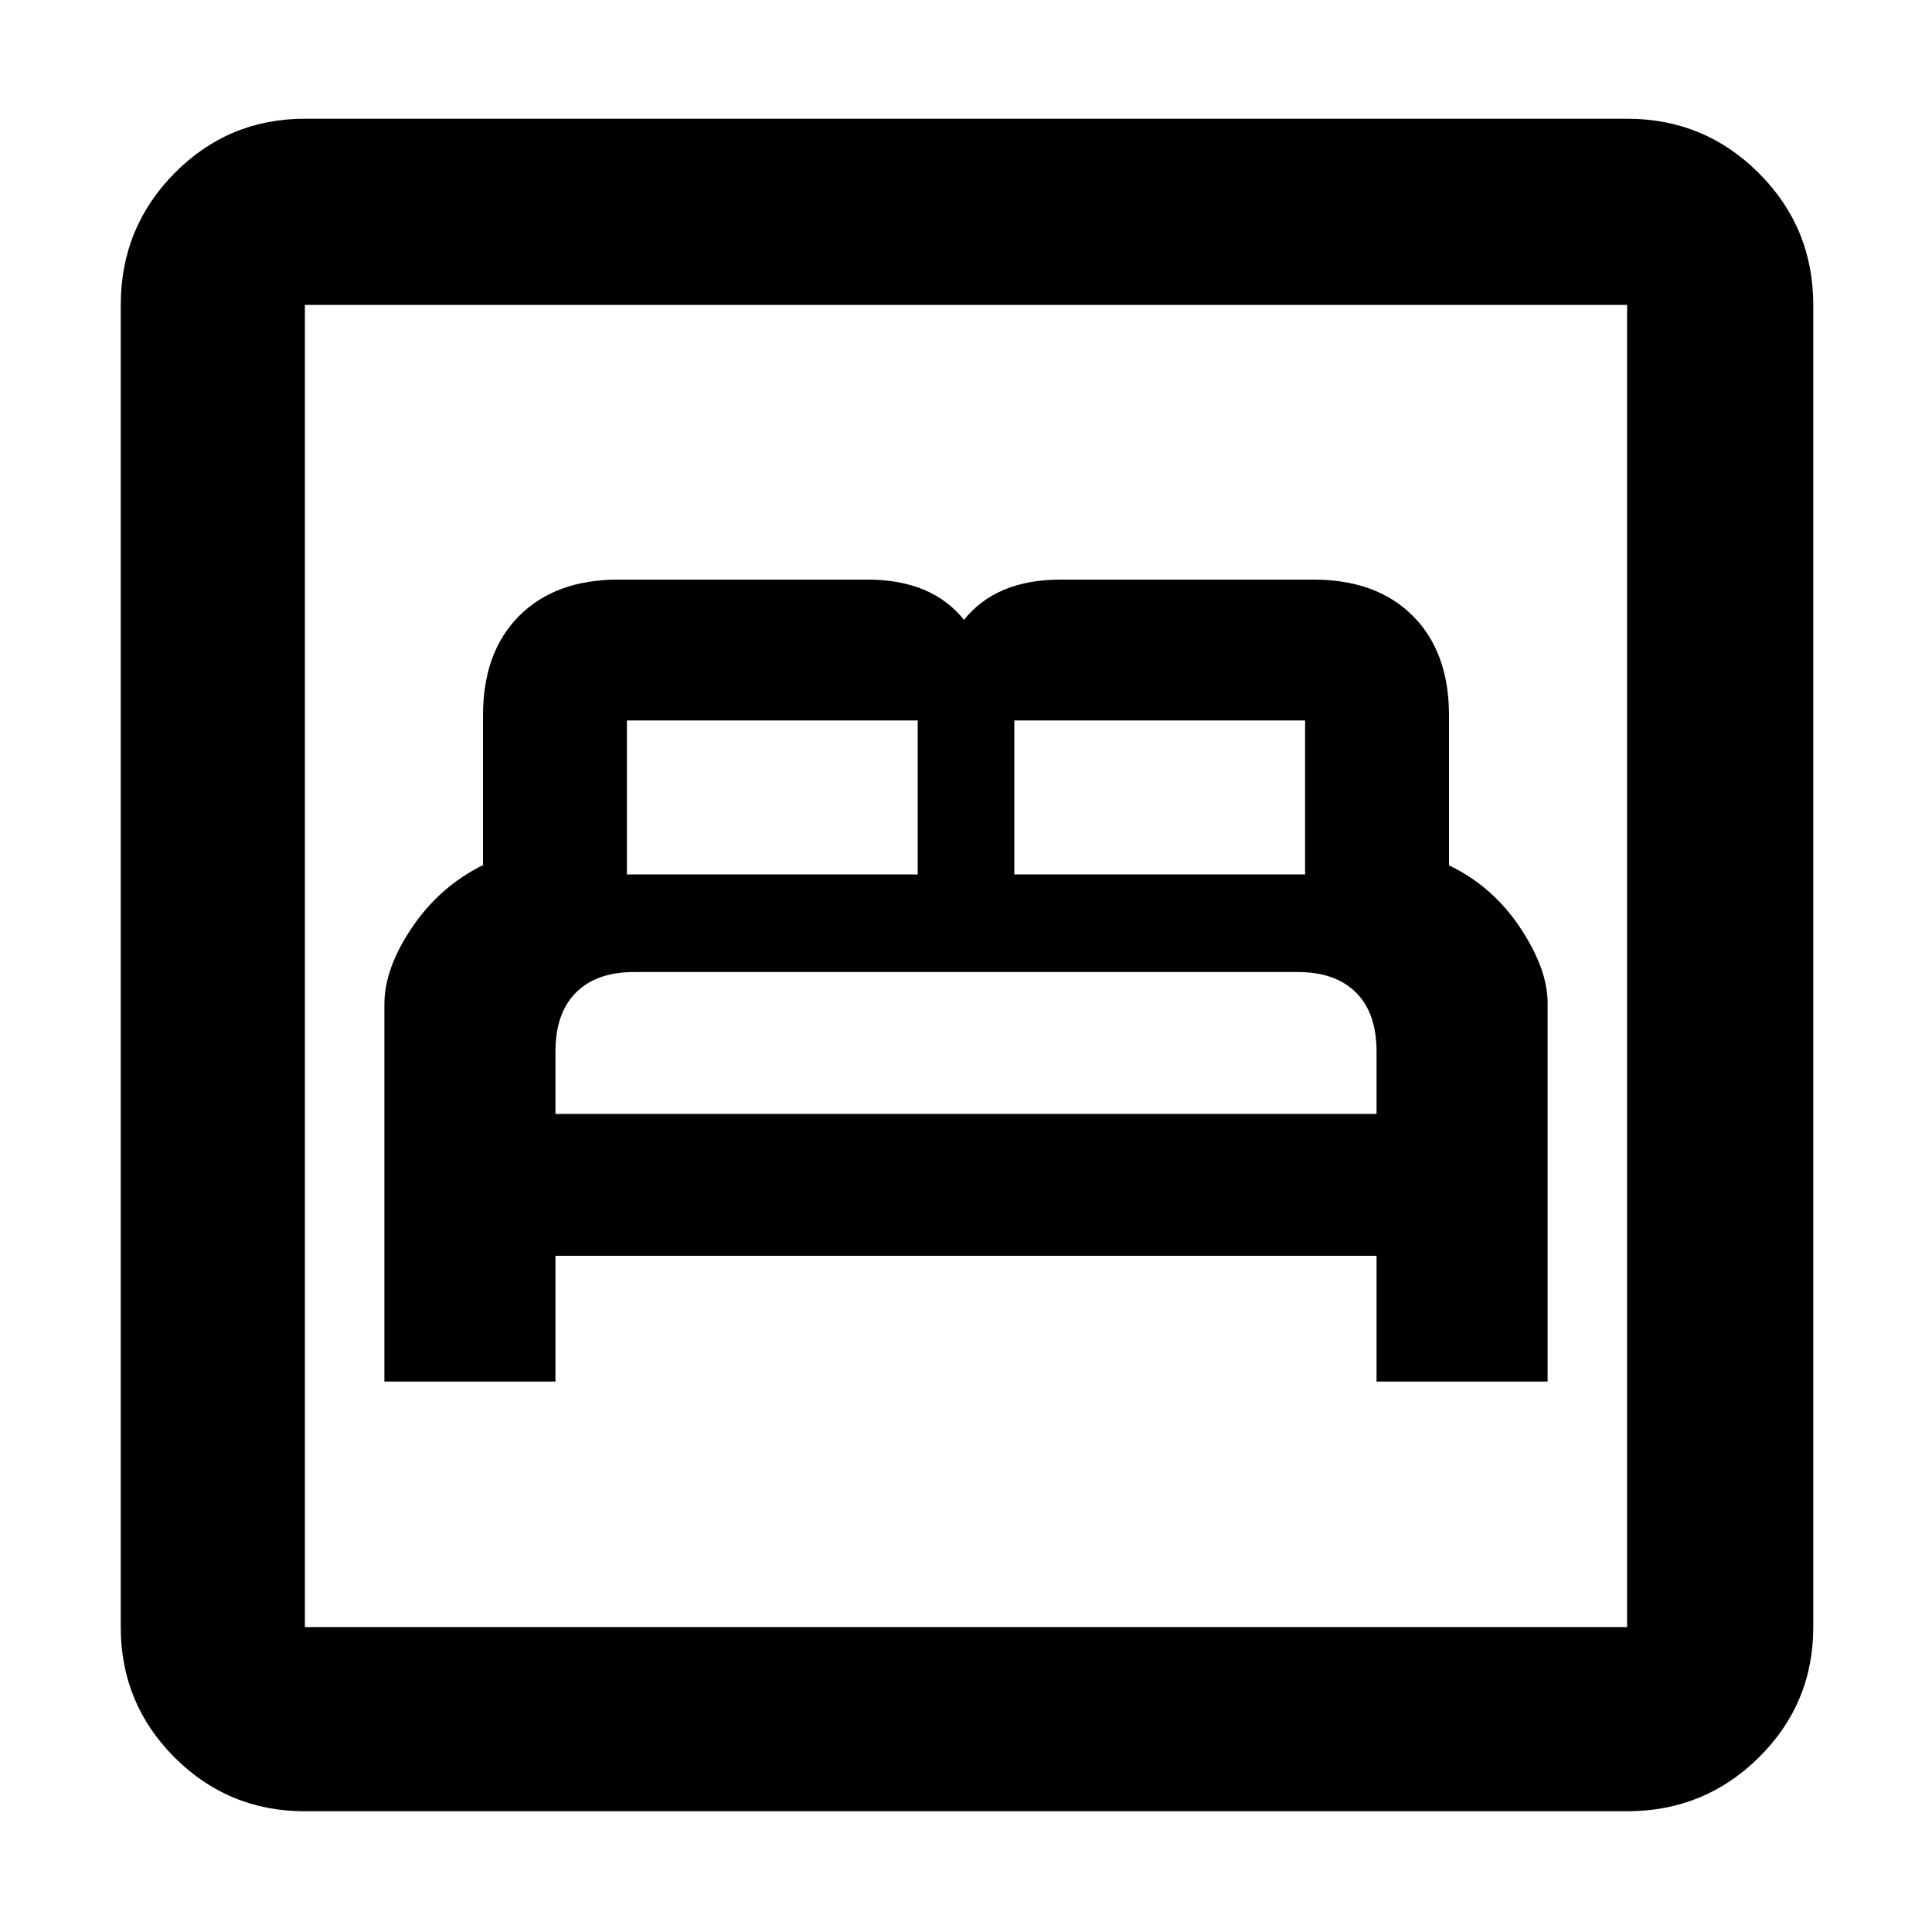 <svg xmlns="http://www.w3.org/2000/svg" height="48" viewBox="0 -960 960 960" width="48"><path d="M191-273.5h85V-336h408v62.5h85v-188.04q0-17.1-13.73-37.64Q741.53-519.73 720-530v-74.5q0-31.5-18-49.5t-49.34-18H527.13Q511-672 499-667t-20 15q-8-10-20-15t-28-5H307.29Q276-672 258-654t-18 49.5v74.35q-21.5 10.65-35.25 30.99Q191-478.82 191-461v187.5Zm85-133v-31q0-19 10.14-29.25 10.15-10.25 29-10.25h329.77q18.59 0 28.84 10.14Q684-456.71 684-437.5v31H276Zm35.5-119V-602H456v76.5H311.5Zm192.5 0V-602h144.5v76.5H504ZM151.5-60q-38.02 0-64.76-26.74Q60-113.48 60-151.5v-657q0-38.43 26.74-65.47Q113.48-901 151.5-901h657q38.43 0 65.47 27.03Q901-846.93 901-808.5v657q0 38.02-27.03 64.76Q846.93-60 808.5-60h-657Zm0-91.5h657v-657h-657v657Zm0 0v-657 657Z"/></svg>